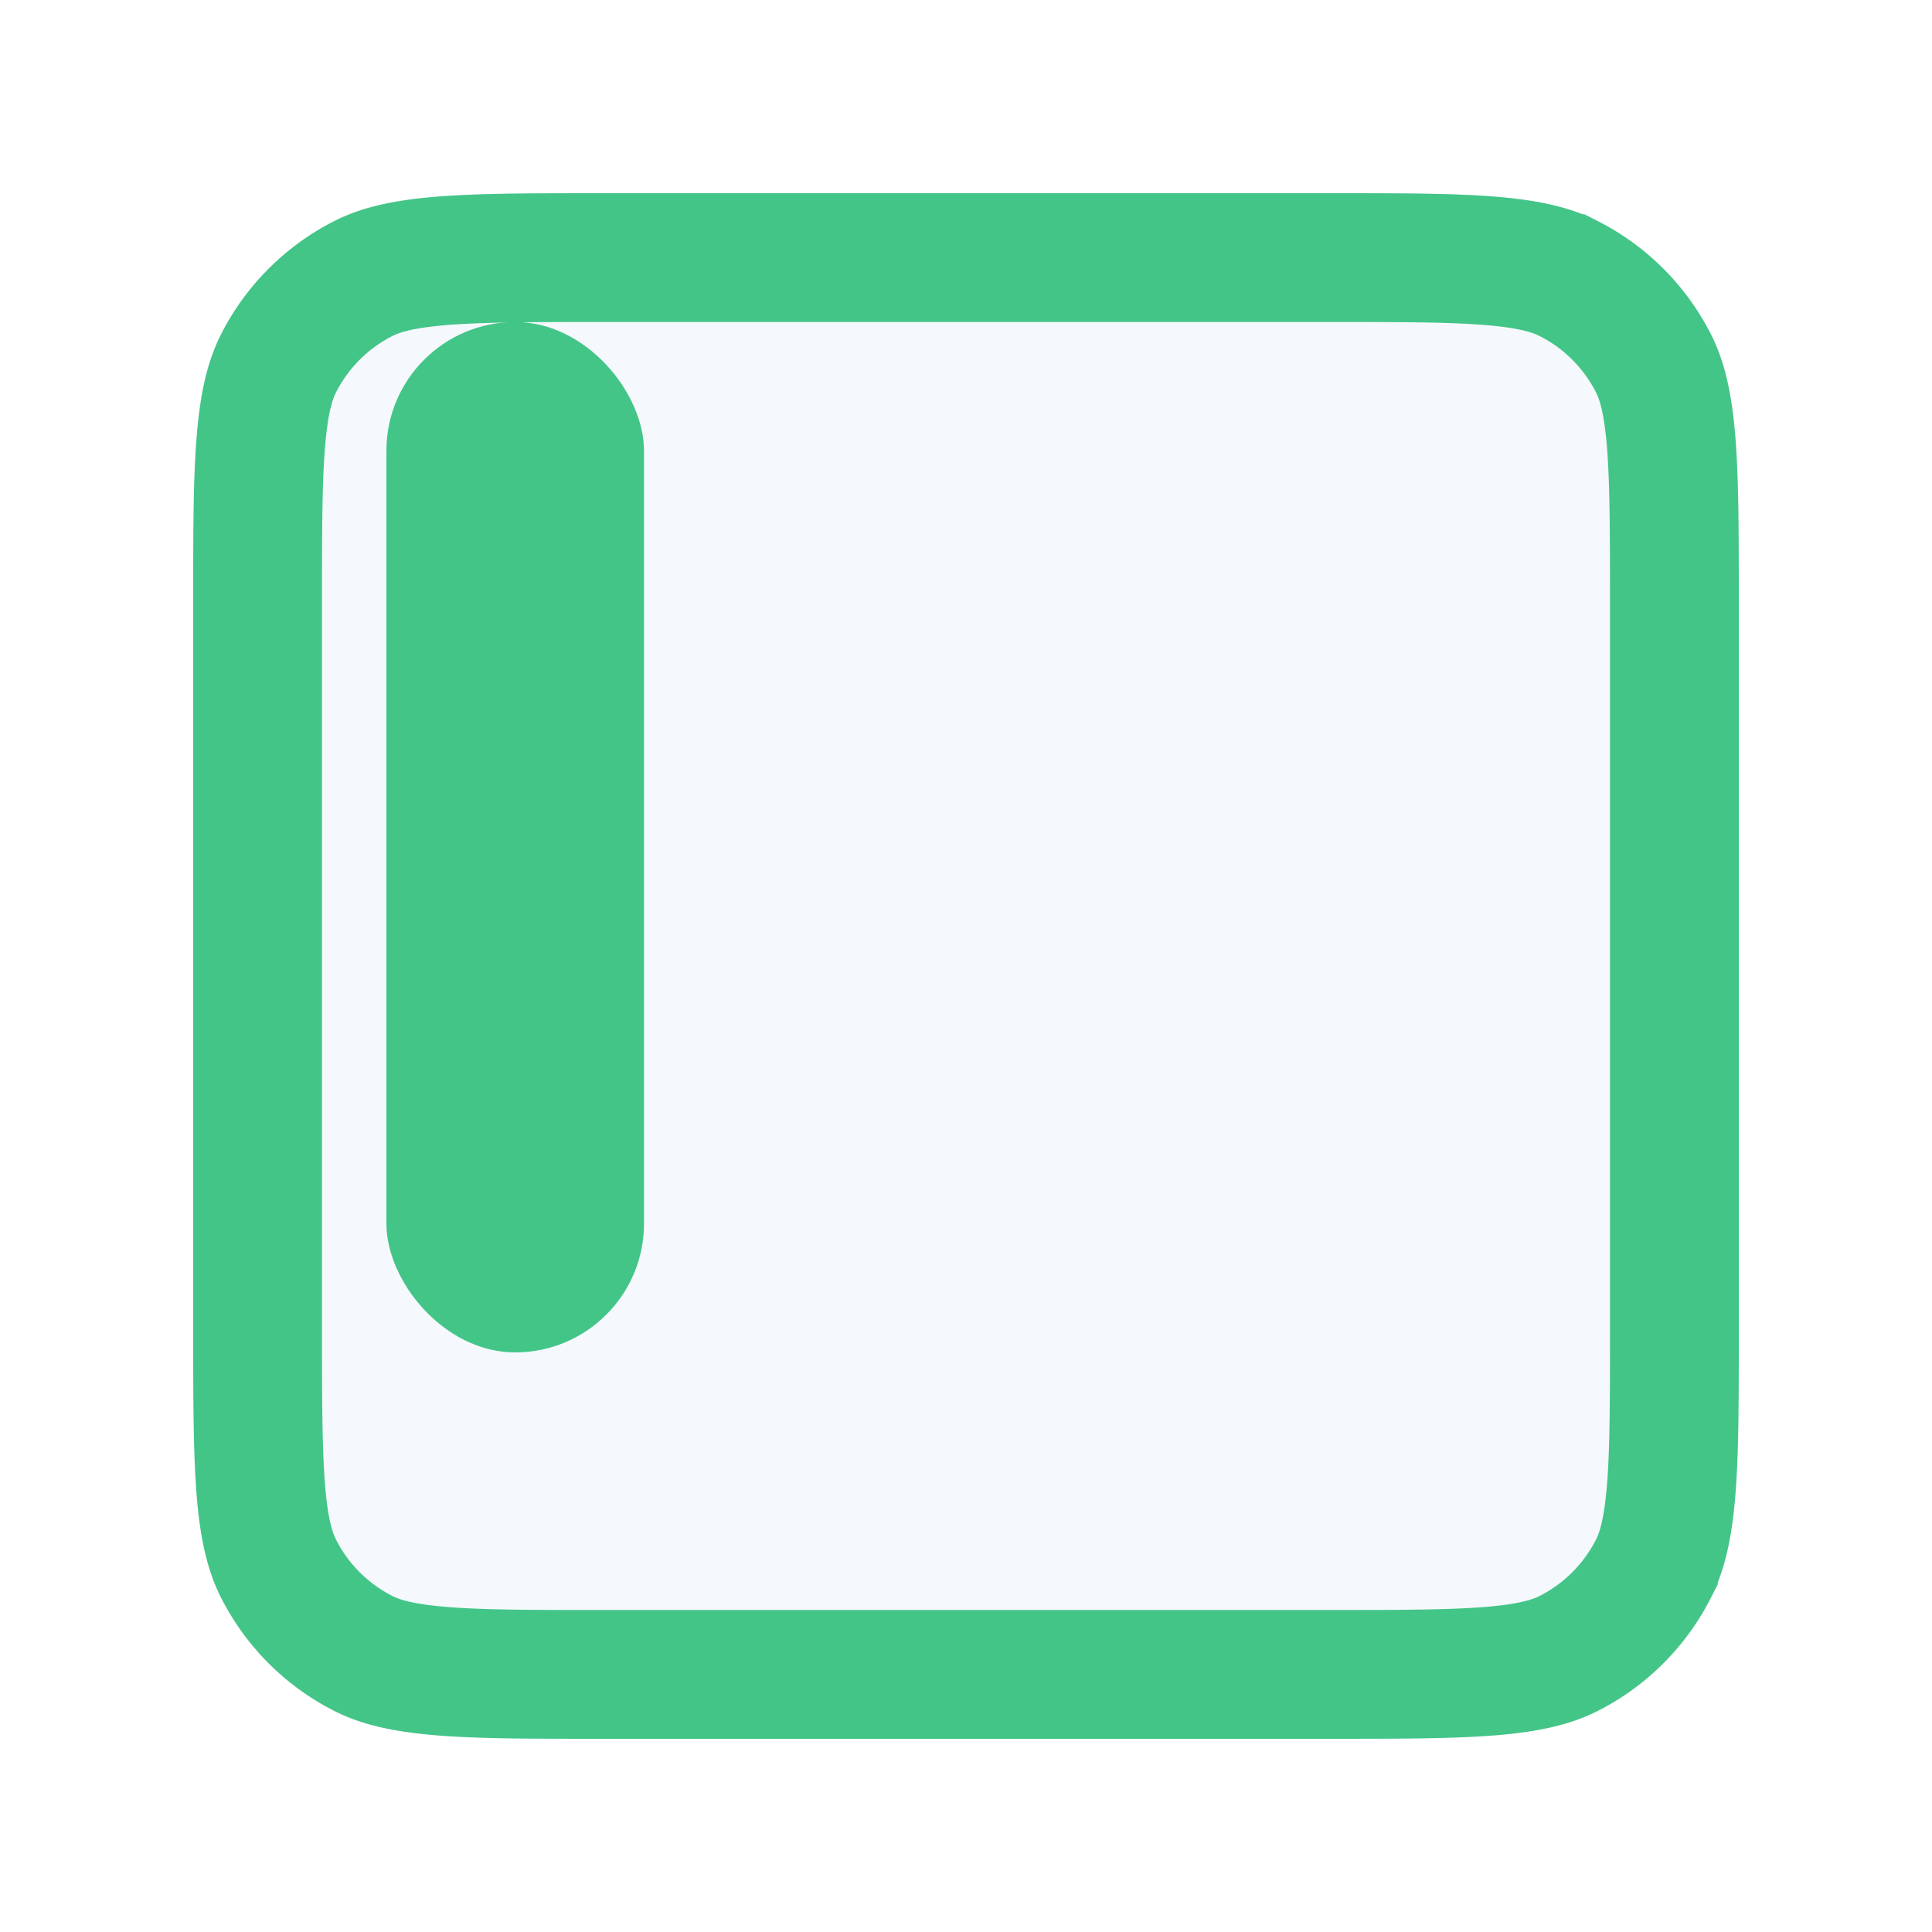<svg width="30" height="30" fill="none" xmlns="http://www.w3.org/2000/svg"><g filter="url(#filter0_d)"><path fill-rule="evenodd" clip-rule="evenodd" d="M3 7.4c0-2.24 0-3.36.436-4.216a4 4 0 011.748-1.748C6.04 1 7.16 1 9.4 1h11.2c2.24 0 3.36 0 4.216.436a4 4 0 011.748 1.748C27 4.04 27 5.16 27 7.4v11.2c0 2.24 0 3.36-.436 4.216a4 4 0 01-1.748 1.748C23.96 25 22.84 25 20.6 25H9.4c-2.24 0-3.36 0-4.216-.436a4 4 0 01-1.748-1.748C3 21.96 3 20.84 3 18.6V7.4z" fill="#F5F8FC"/><path d="M4 7.4c0-1.137 0-1.929.051-2.546.05-.605.142-.953.276-1.216a3 3 0 011.311-1.311c.263-.134.611-.226 1.216-.276C7.471 2.001 8.264 2 9.4 2h11.2c1.137 0 1.929 0 2.546.051.605.05.953.142 1.216.276a3 3 0 011.311 1.311c.134.263.226.611.276 1.216.05.617.051 1.41.051 2.546v11.2c0 1.137 0 1.929-.051 2.546-.05.605-.142.953-.276 1.216a3 3 0 01-1.311 1.311c-.263.134-.611.226-1.216.276-.617.05-1.41.051-2.546.051H9.4c-1.137 0-1.929 0-2.546-.051-.605-.05-.953-.142-1.216-.276a3 3 0 01-1.311-1.311c-.134-.263-.226-.611-.276-1.216C4.001 20.529 4 19.736 4 18.6V7.4z" stroke="#43C588" stroke-width="2"/></g><rect x="6" y="5" width="4" height="16" rx="2" fill="#43C588"/><defs><filter id="filter0_d" x="0" y="0" width="30" height="30" filterUnits="userSpaceOnUse" color-interpolation-filters="sRGB"><feFlood flood-opacity="0" result="BackgroundImageFix"/><feColorMatrix in="SourceAlpha" values="0 0 0 0 0 0 0 0 0 0 0 0 0 0 0 0 0 0 127 0"/><feOffset dy="2"/><feGaussianBlur stdDeviation="1.5"/><feColorMatrix values="0 0 0 0 0.078 0 0 0 0 0.196 0 0 0 0 0.314 0 0 0 0.05 0"/><feBlend in2="BackgroundImageFix" result="effect1_dropShadow"/><feBlend in="SourceGraphic" in2="effect1_dropShadow" result="shape"/></filter></defs></svg>